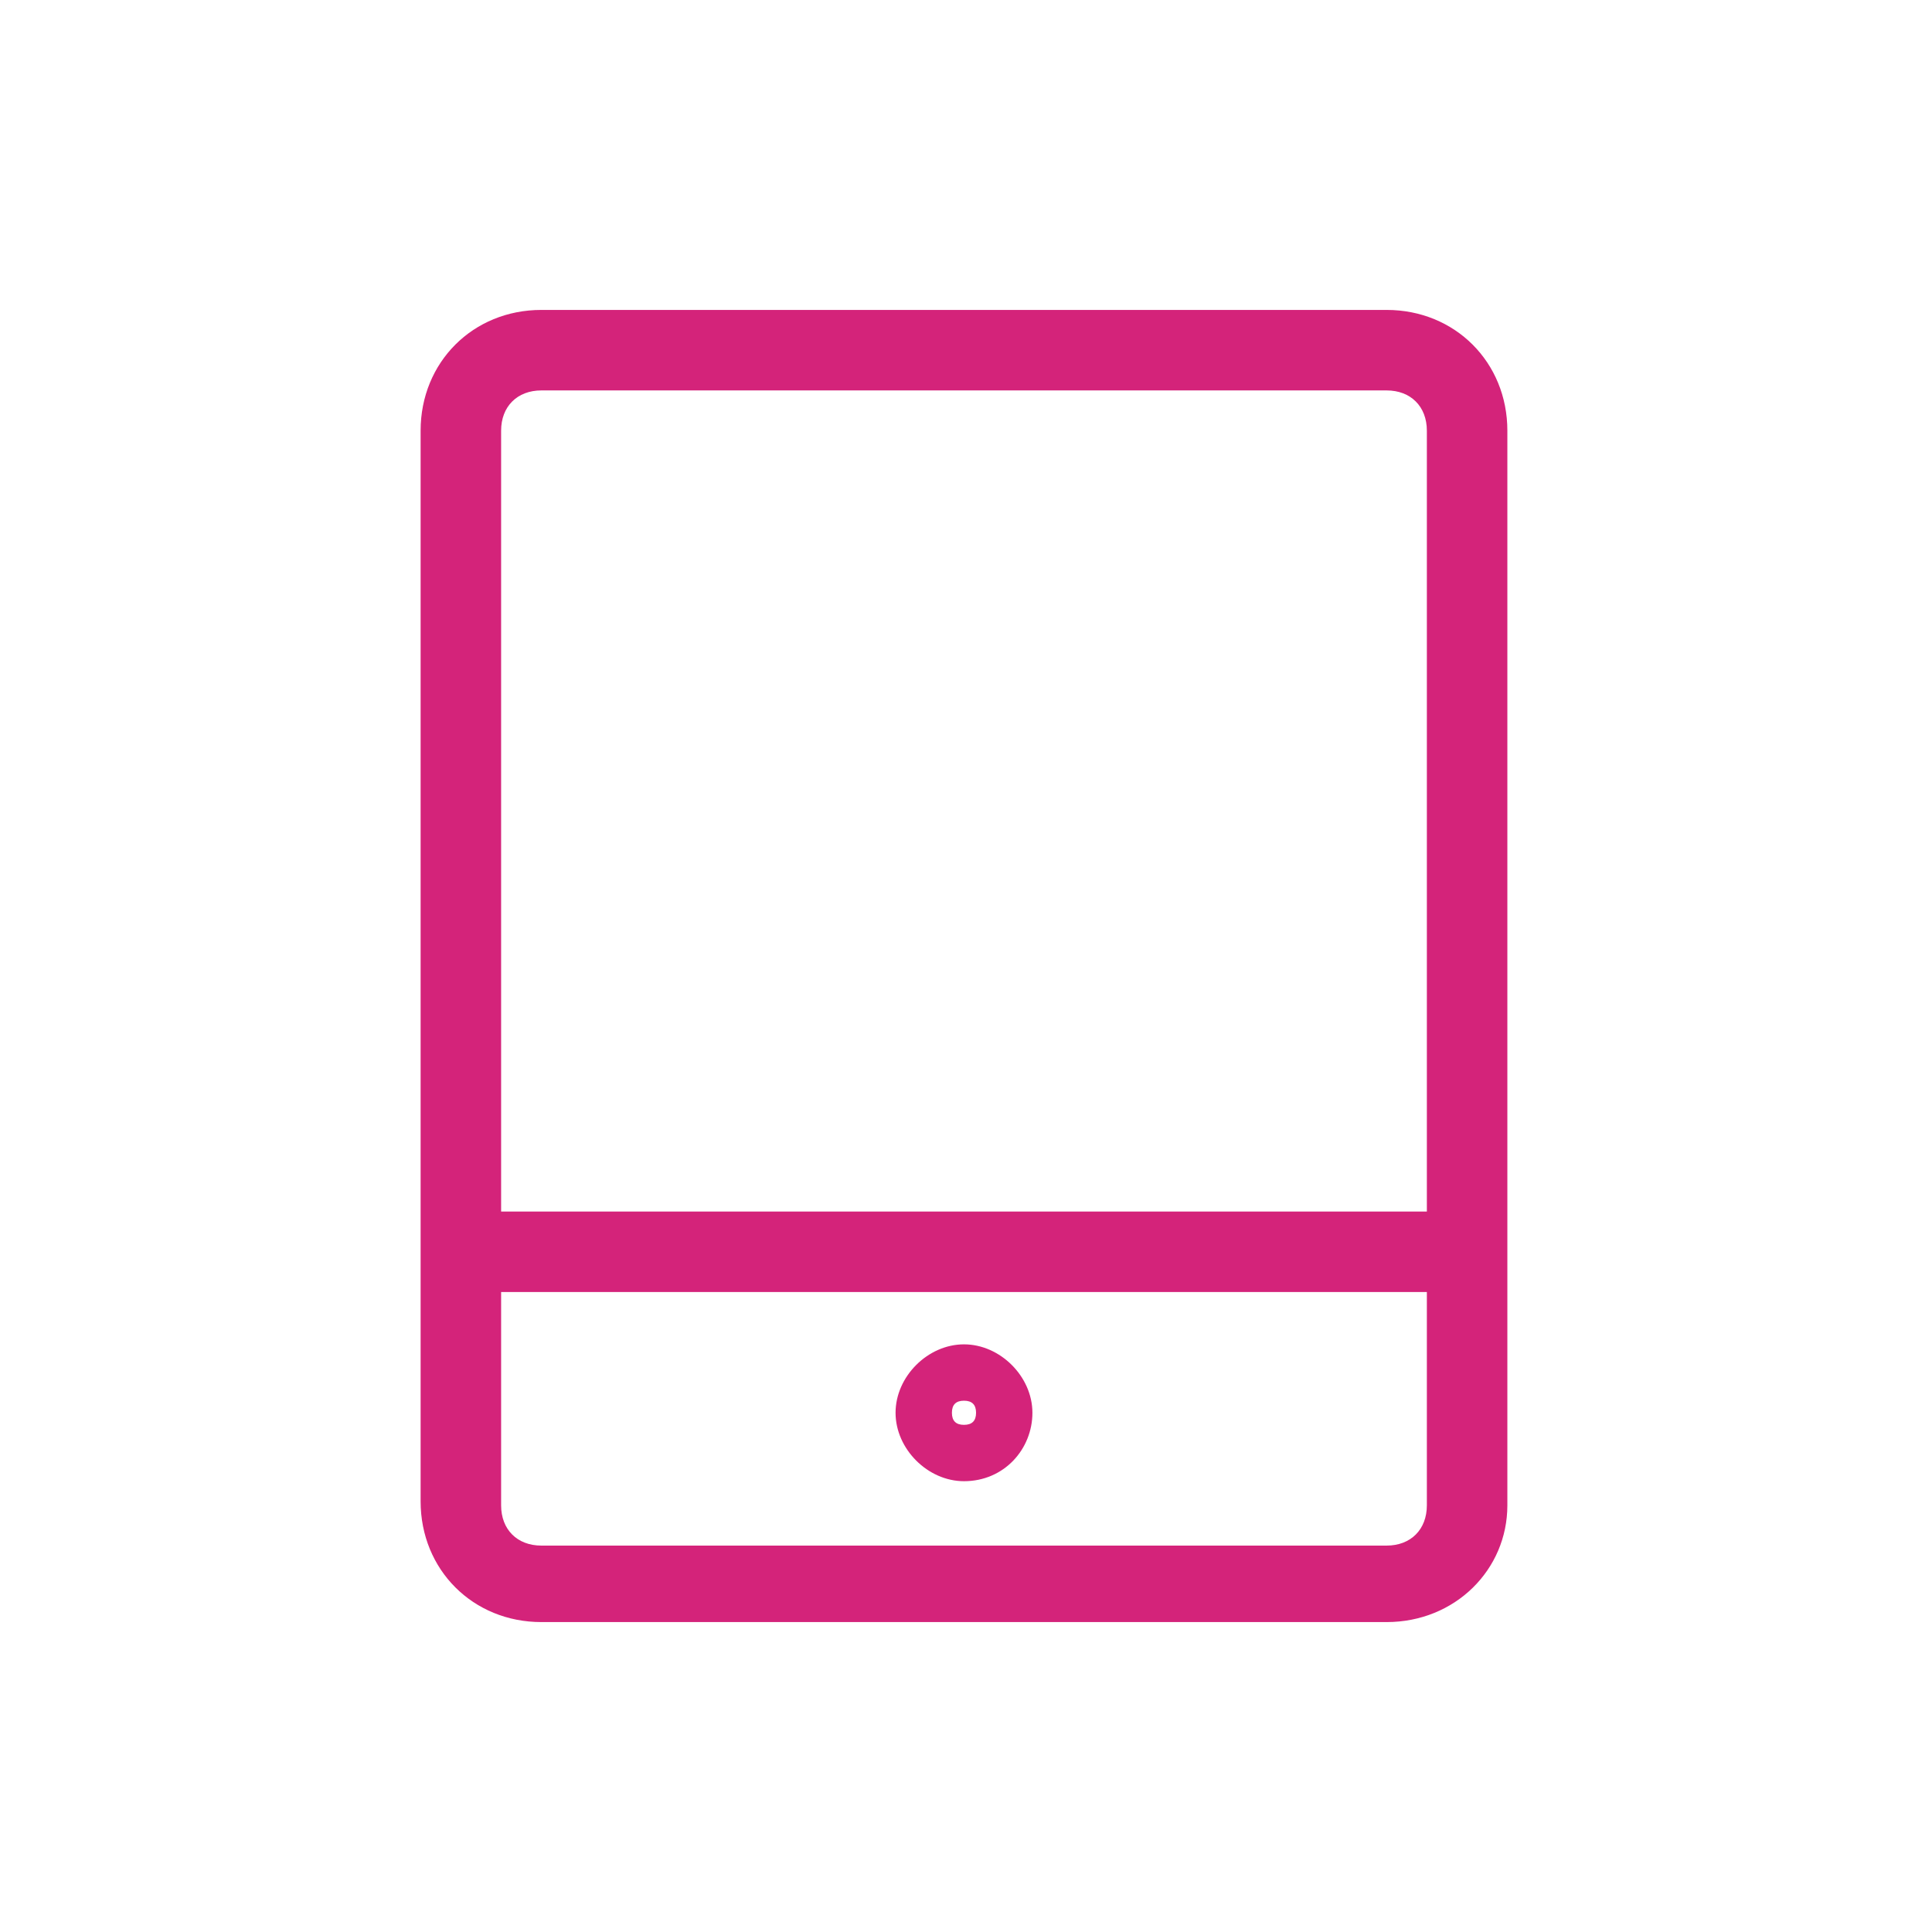 <svg t="1686230833403" class="icon" viewBox="0 0 1024 1024" version="1.1" xmlns="http://www.w3.org/2000/svg" p-id="894" width="16" height="16"><path d="M510.933 785.067c-19.2 0-36.267-17.067-36.267-36.267 0-19.2 17.067-36.267 36.267-36.267s36.267 17.067 36.267 36.267c0 19.2-14.933 36.267-36.267 36.267z m0-42.667c-4.267 0-6.4 2.133-6.4 6.4s2.133 6.4 6.4 6.4 6.4-2.133 6.4-6.4-2.133-6.4-6.4-6.4z" fill="#d4237a" p-id="895"></path><path d="M734.933 859.733h-448c-36.267 0-64-27.733-64-64V228.267c0-36.267 27.733-64 64-64h448c36.267 0 64 27.733 64 64v569.6c0 34.133-27.733 61.867-64 61.867z m-448-652.8c-12.8 0-21.333 8.533-21.333 21.333v569.6c0 12.8 8.533 21.333 21.333 21.333h448c12.8 0 21.333-8.533 21.333-21.333V228.267c0-12.8-8.533-21.333-21.333-21.333h-448z" fill="#d4237a" p-id="896"></path><path d="M762.667 684.8H261.333c-12.8 0-21.333-8.533-21.333-21.333s8.533-21.333 21.333-21.333h501.333c12.8 0 21.333 8.533 21.333 21.333s-10.667 21.333-21.333 21.333z" fill="#d4237a" p-id="897"></path></svg>